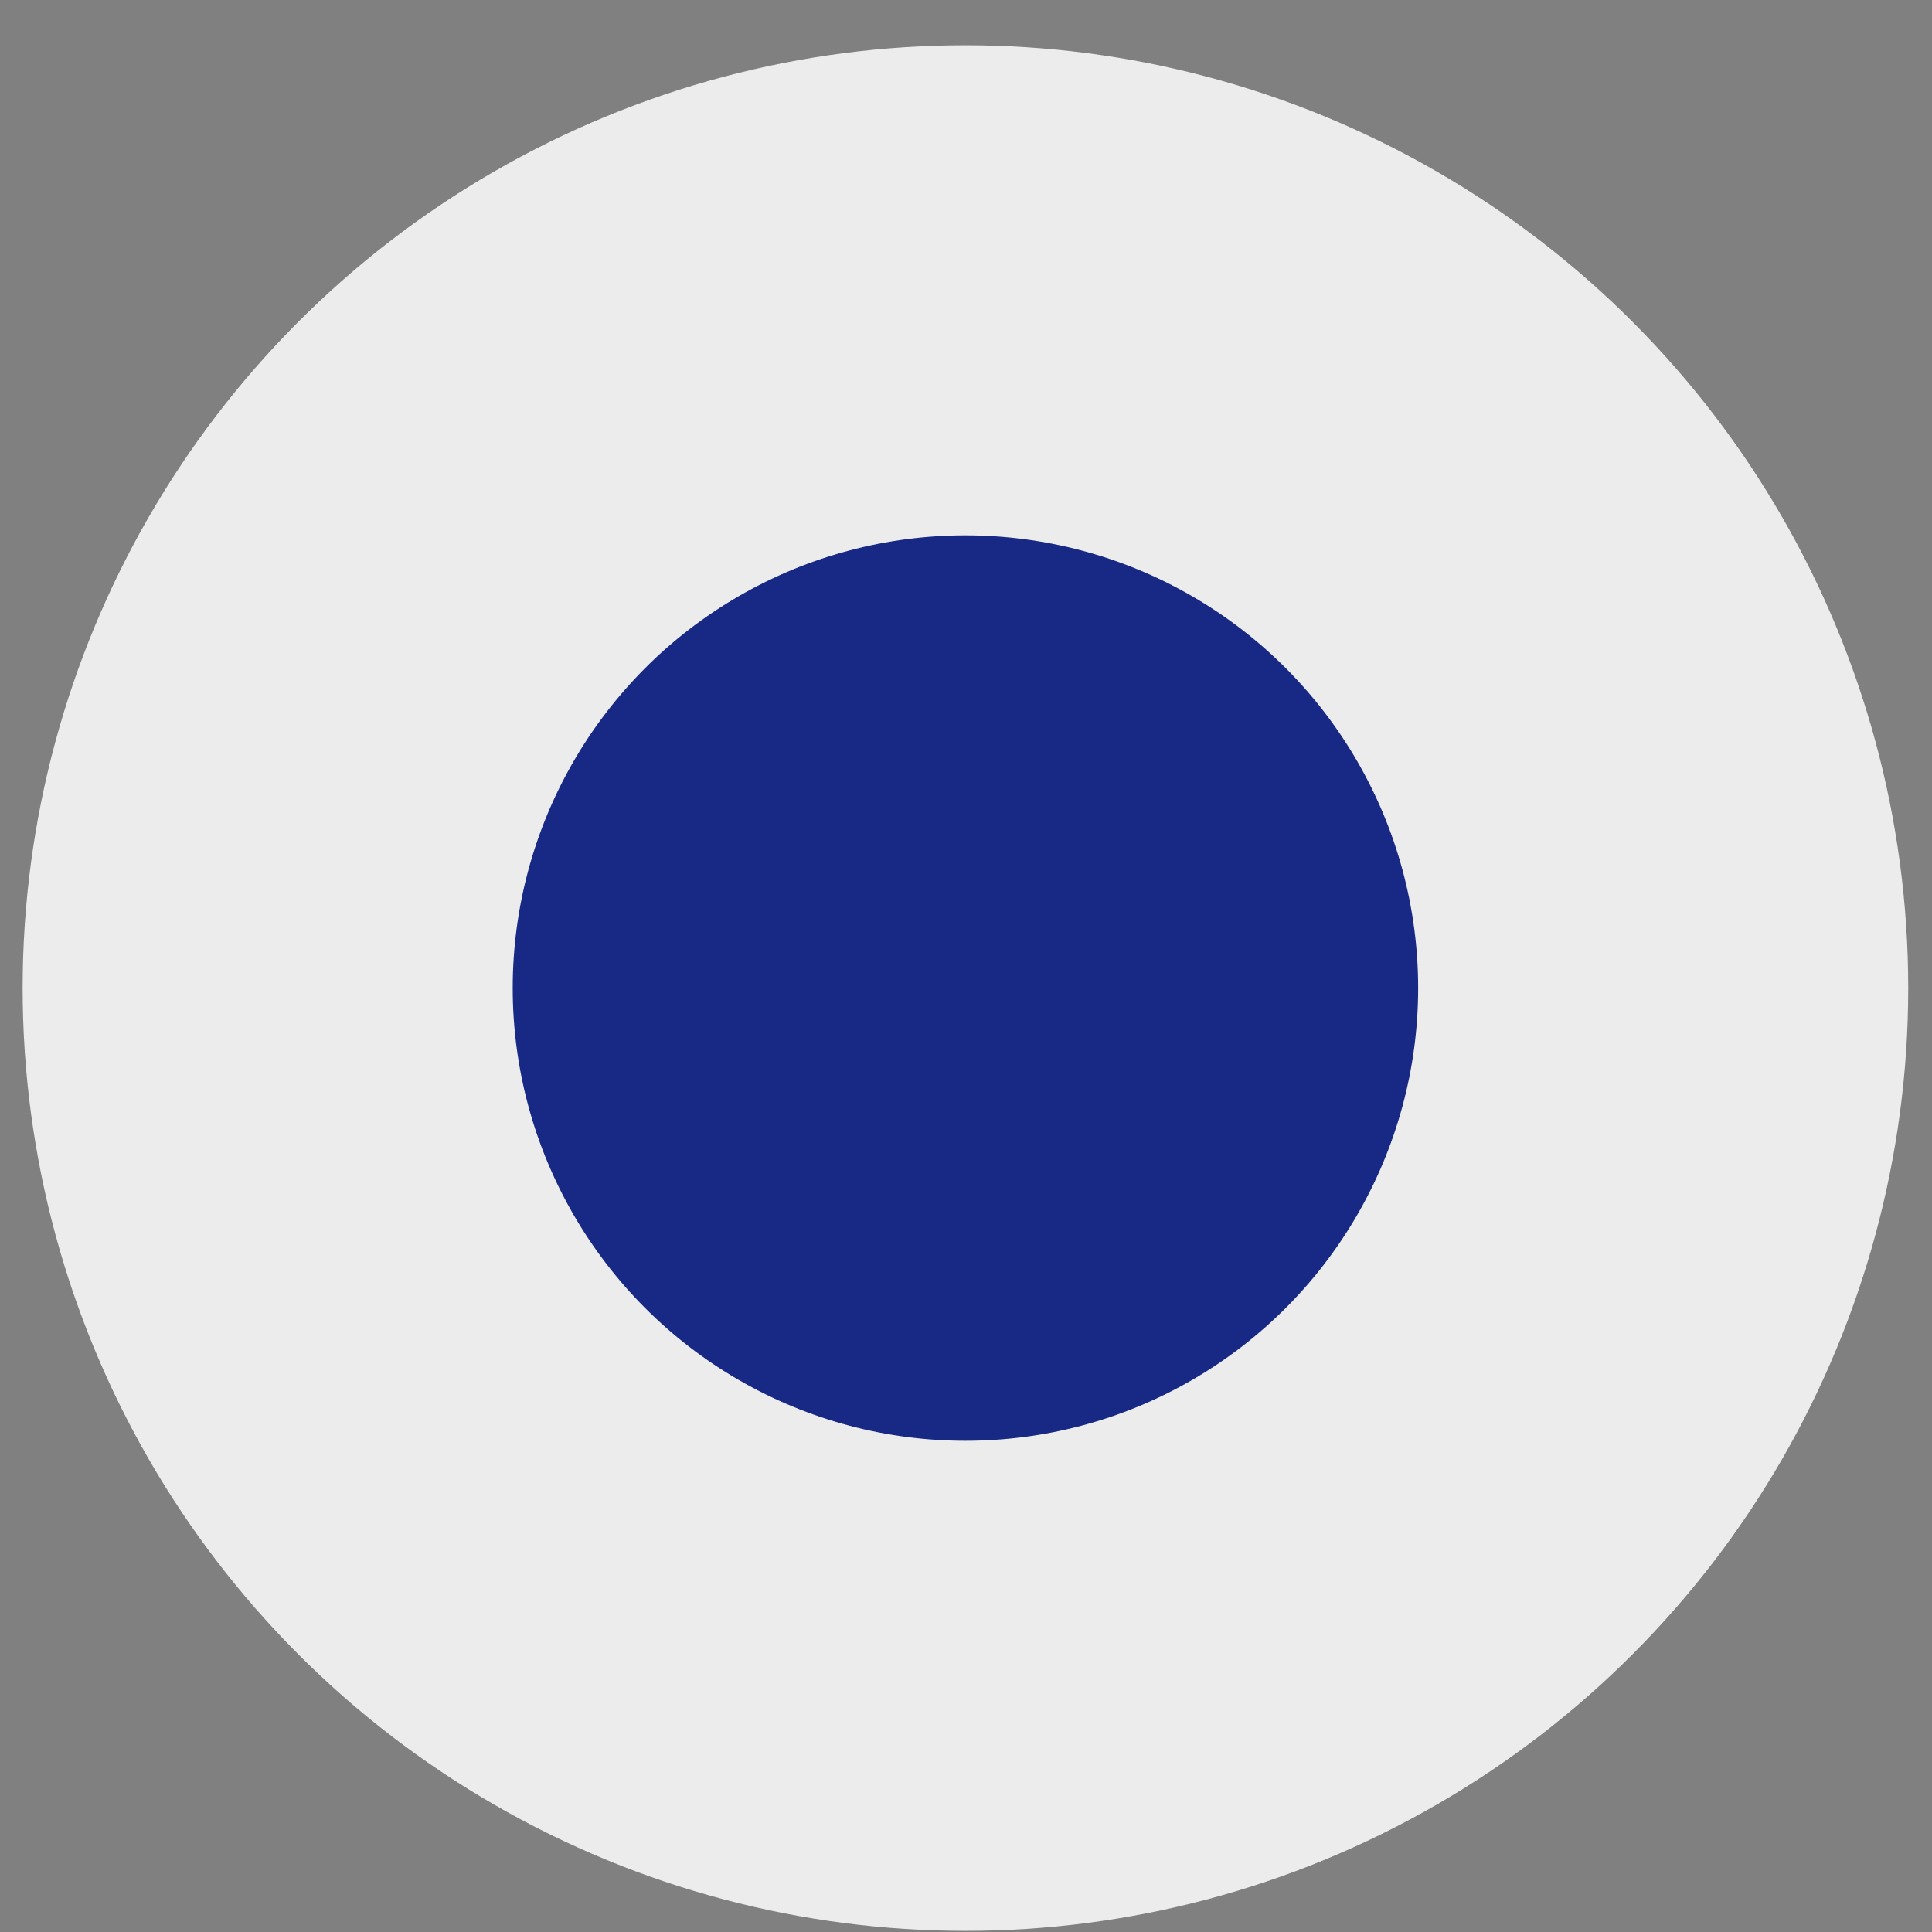 <svg xmlns="http://www.w3.org/2000/svg" viewBox="0 0 17.07 17.07"><rect x="0" y="0" width="17.07" height="17.07" fill="#808080" stroke="none"/><defs><style>.cls-1{fill:#ececed;}.cls-2{fill:#182985;}</style></defs><title>工作區域 97 複本 3</title><g id="圖層_3" data-name="圖層 3"><circle class="cls-1" cx="8.53" cy="8.73" r="8.33"/><circle class="cls-2" cx="8.53" cy="8.73" r="4"/></g></svg>